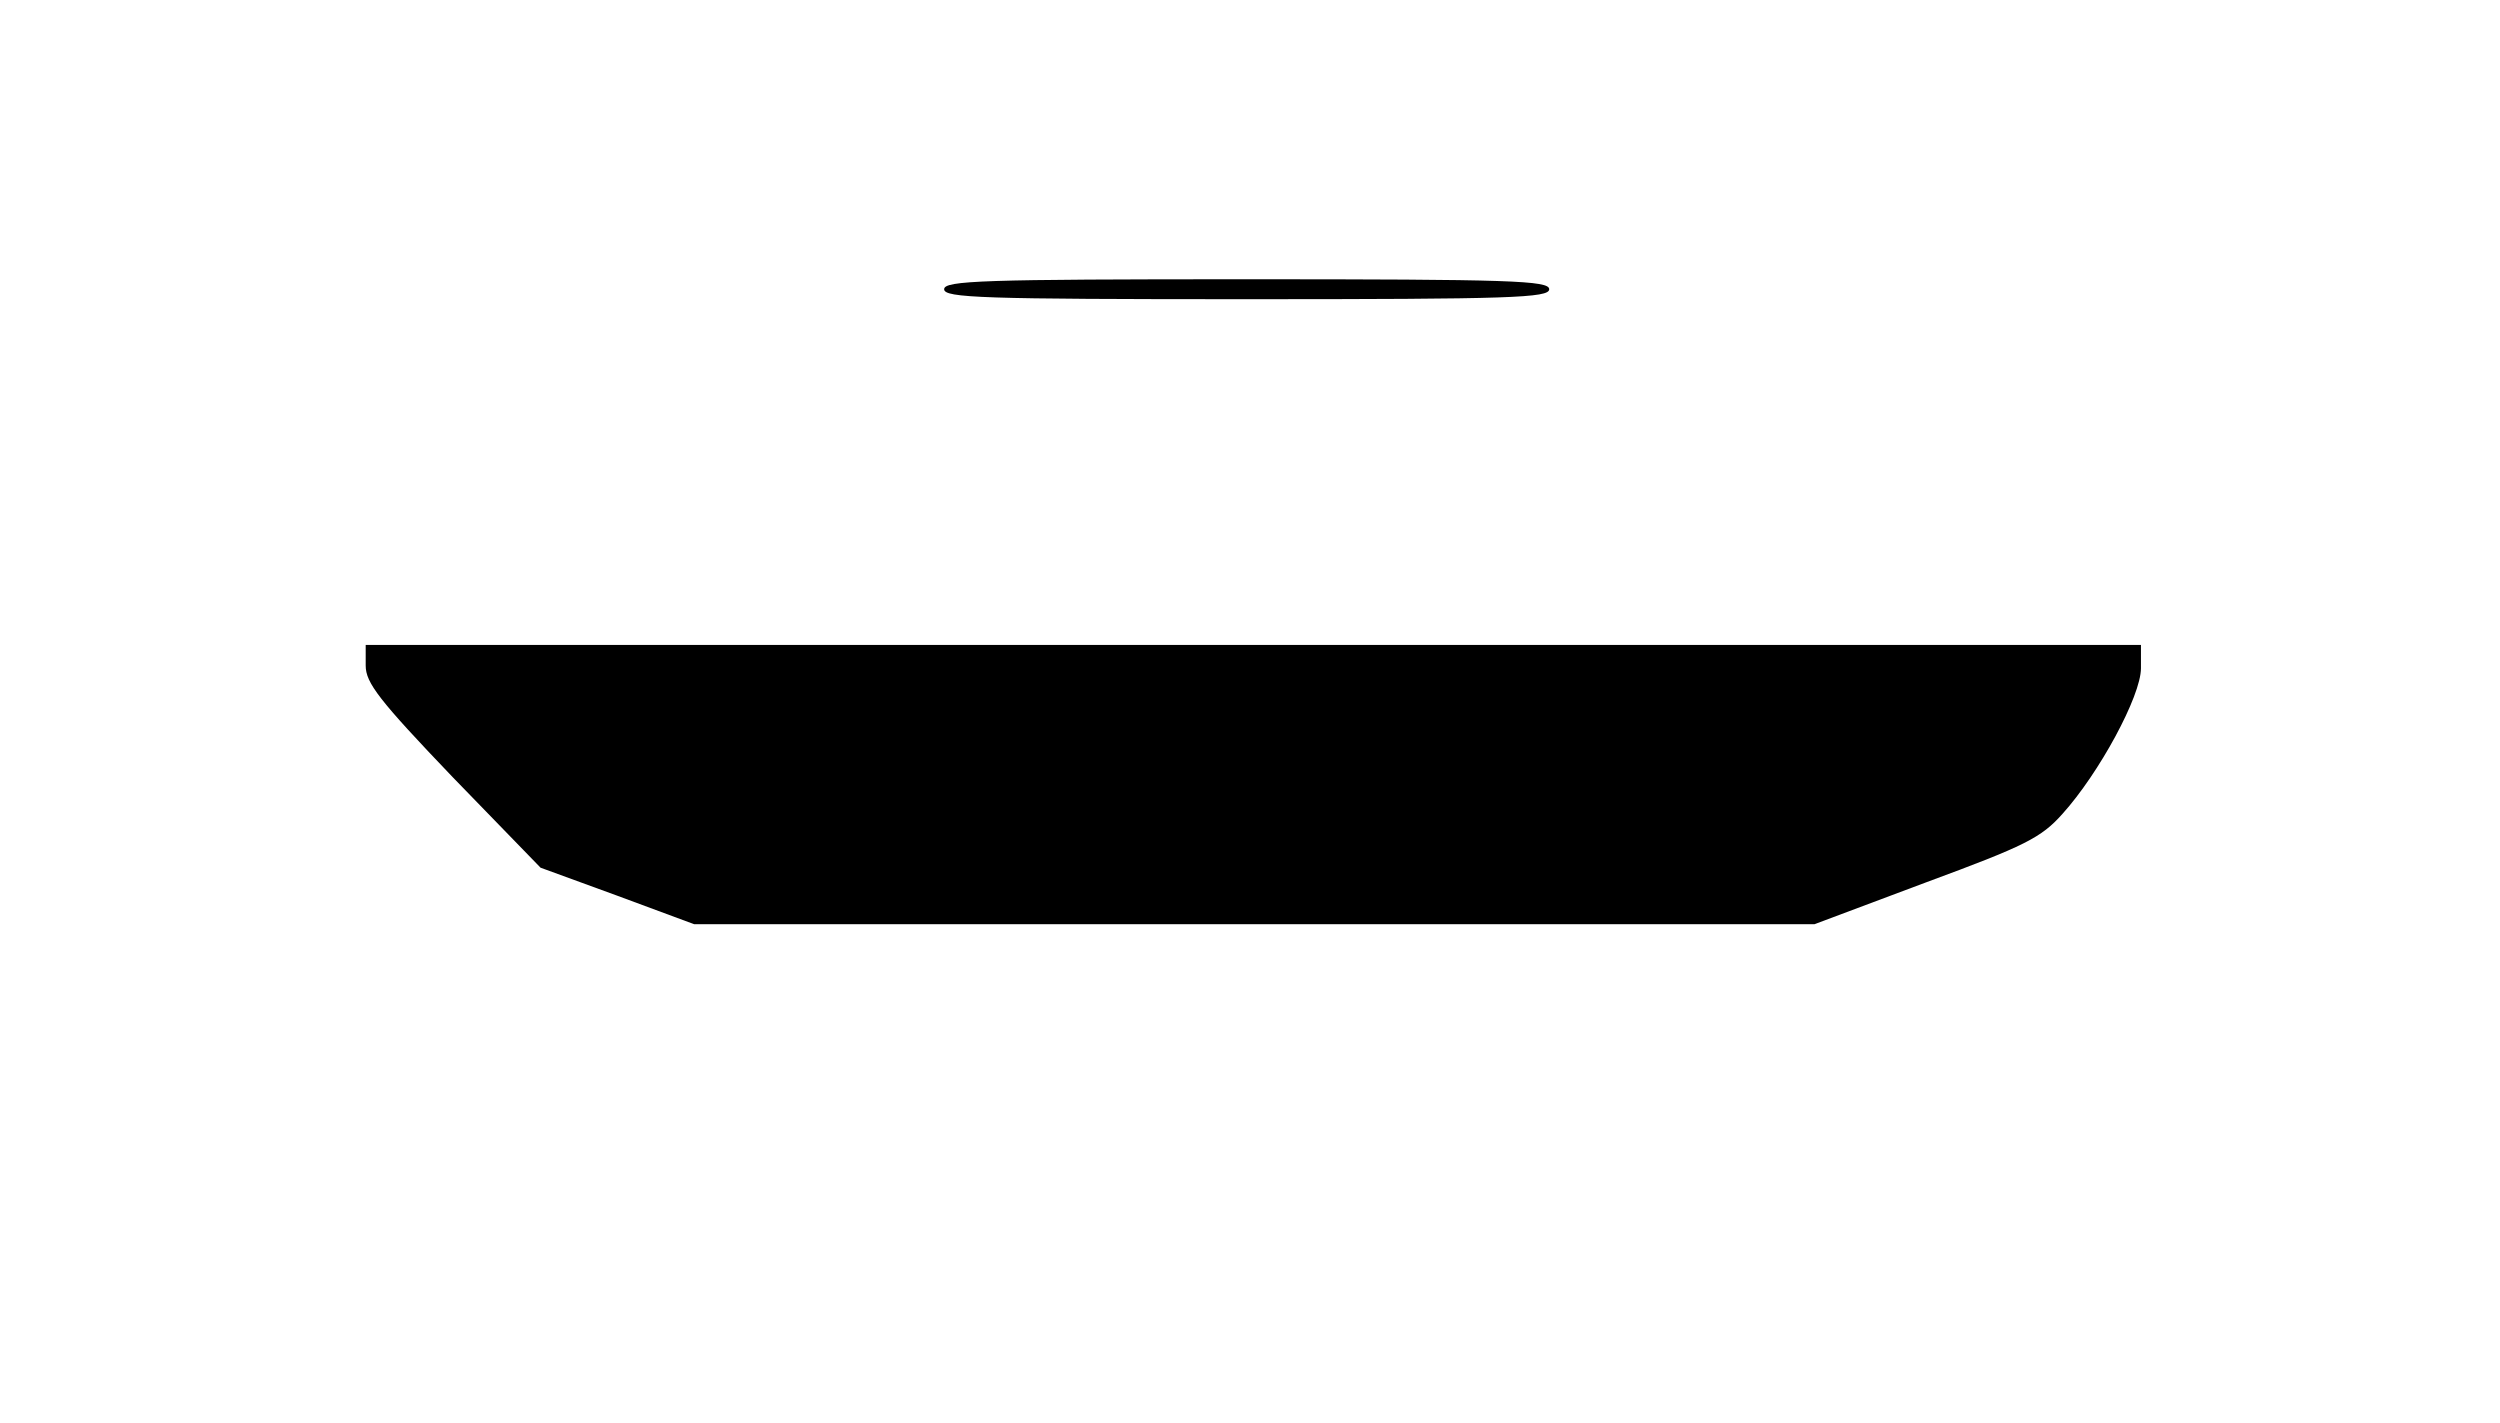 <?xml version="1.0" standalone="no"?>
<!DOCTYPE svg PUBLIC "-//W3C//DTD SVG 20010904//EN"
 "http://www.w3.org/TR/2001/REC-SVG-20010904/DTD/svg10.dtd">
<svg version="1.0" xmlns="http://www.w3.org/2000/svg"
 width="376pt" height="214pt" viewBox="0 0 376 214"
 preserveAspectRatio="xMidYMid meet">

<g transform="translate(0,214) scale(0.1,-0.1)"
fill="black" stroke="none">
<path d="M1420 1705 c0 -13 57 -15 455 -15 398 0 455 2 455 15 0 13 -57 15
-455 15 -398 0 -455 -2 -455 -15z"/>
<path d="M550 1139 c0 -26 20 -52 131 -168 l132 -136 115 -42 116 -43 842 0
843 0 168 63 c149 55 173 67 205 103 55 61 118 177 118 219 l0 35 -1335 0
-1335 0 0 -31z"/>
</g>
</svg>
